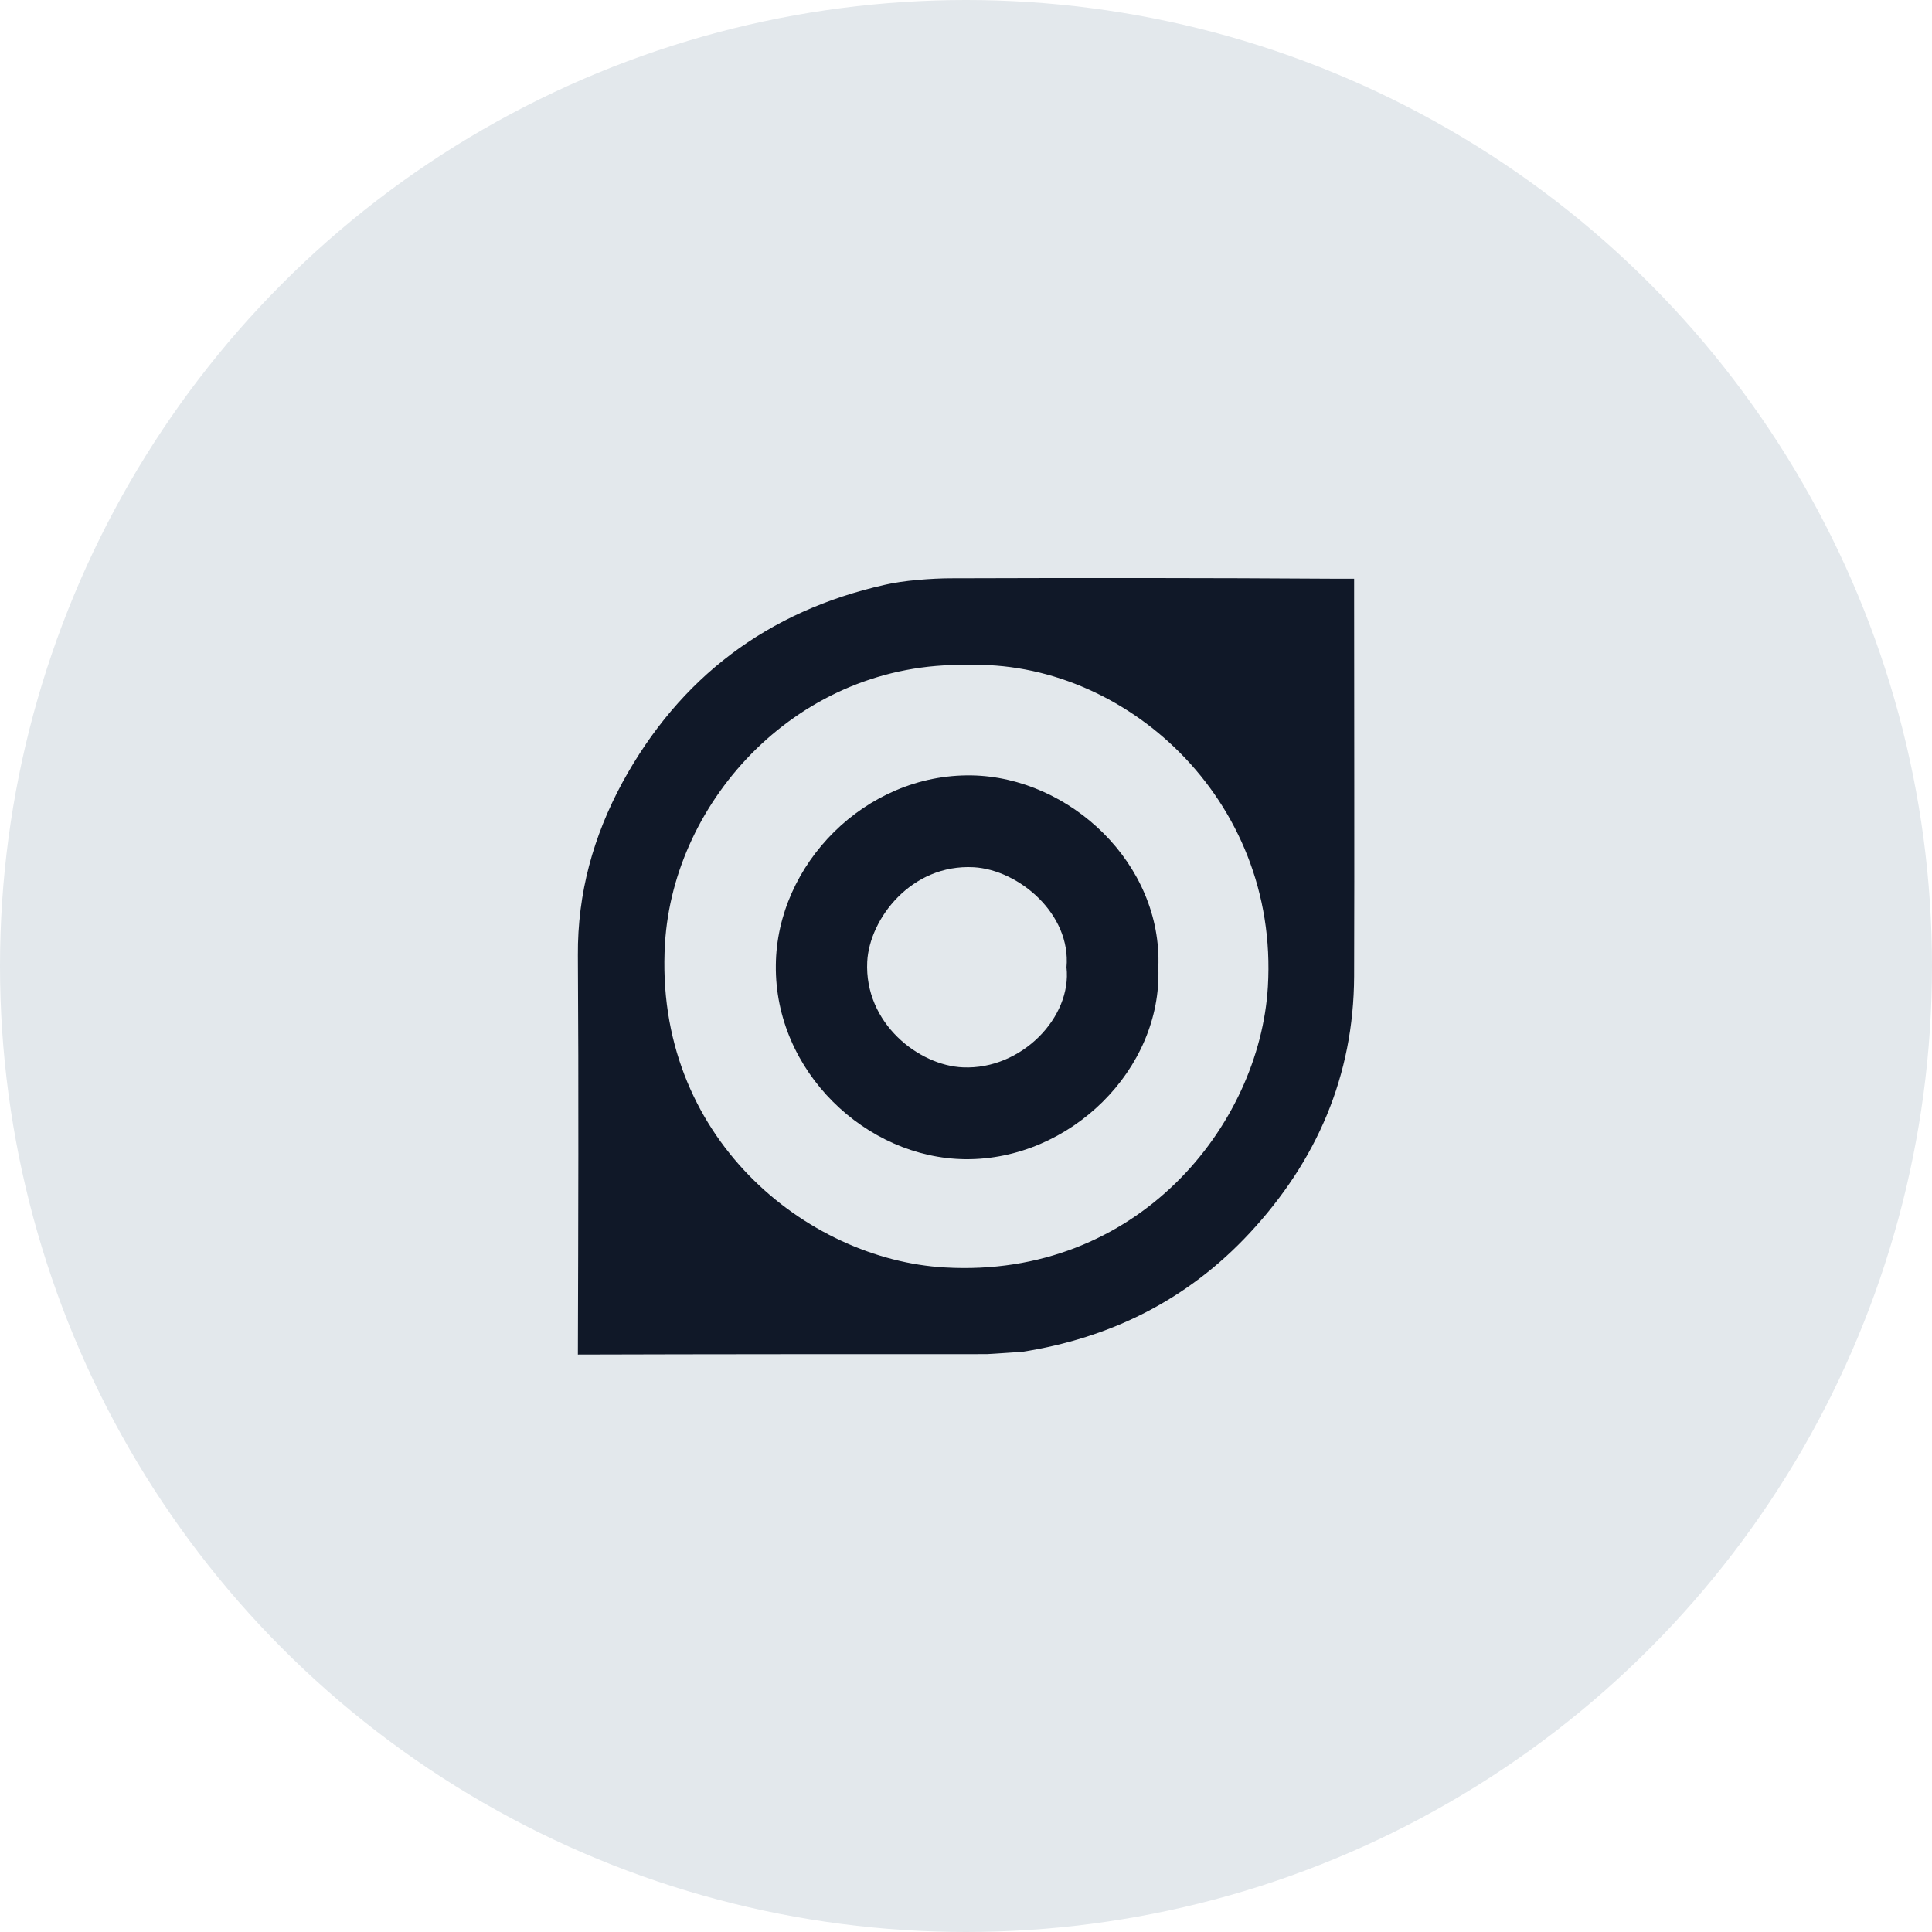 <?xml version="1.0" encoding="UTF-8"?>
<svg width="56px" height="56px" viewBox="0 0 56 56" version="1.1" xmlns="http://www.w3.org/2000/svg" xmlns:xlink="http://www.w3.org/1999/xlink">
    <!-- Generator: Sketch 57.1 (83088) - https://sketch.com -->
    <title>054-G56px</title>
    <desc>Created with Sketch.</desc>
    <g id="NEW_icons" stroke="none" stroke-width="1" fill="none" fill-rule="evenodd">
        <g id="icons_UD_new-Copy" transform="translate(-446, -7128)">
            <g id="054-G56px" transform="translate(446, 7128)">
                <circle id="Oval-Copy-410" fill="#E3E8EC" cx="28" cy="28" r="28"></circle>
                <g id="054-B32px-Copy-5" transform="translate(8, 8)">
                    <path d="M25.575,20.05 C25.688,23 23.012,25.625 19.988,25.6 C17.1,25.575 14.45,23.05 14.488,19.975 C14.512,17.062 17.075,14.425 20.163,14.475 C23.012,14.525 25.7,17.038 25.575,20.05 Z M22.913,20.038 C23.05,18.488 21.525,17.212 20.225,17.137 C18.413,17.038 17.2,18.637 17.137,19.875 C17.05,21.663 18.637,22.887 19.913,22.938 C21.6,23.012 23.075,21.488 22.913,20.038 Z" id="Shape" fill="#101828" fill-rule="nonzero"></path>
                    <path d="M19.562,8.762 C19.038,8.762 18.163,8.825 17.65,8.95 C14.25,9.713 11.7,11.637 10.037,14.688 C9.2,16.238 8.738,17.887 8.75,19.688 C8.775,23.55 8.762,27.4 8.75,31.262 C12.7,31.25 16.65,31.25 20.6,31.25 C20.875,31.238 21.325,31.2 21.6,31.188 C24.188,30.788 26.425,29.675 28.225,27.738 C30.163,25.65 31.238,23.188 31.25,20.3 C31.262,16.625 31.25,12.938 31.25,9.262 C31.25,9.113 31.25,8.963 31.25,8.775 C31.038,8.775 30.9,8.775 30.762,8.775 C27.025,8.75 23.3,8.75 19.562,8.762 Z M28.75,20.6 C28.512,24.625 24.962,29.062 19.387,28.738 C15.387,28.512 10.938,24.962 11.275,19.35 C11.525,15.175 15.162,11.175 20.025,11.275 C24.562,11.113 29.075,15.137 28.75,20.6 Z" id="Shape" fill="#101828" fill-rule="nonzero"></path>
                    <rect id="Rectangle" x="0" y="0" width="40" height="40"></rect>
                </g>
            </g>
        </g>
    </g>
</svg>